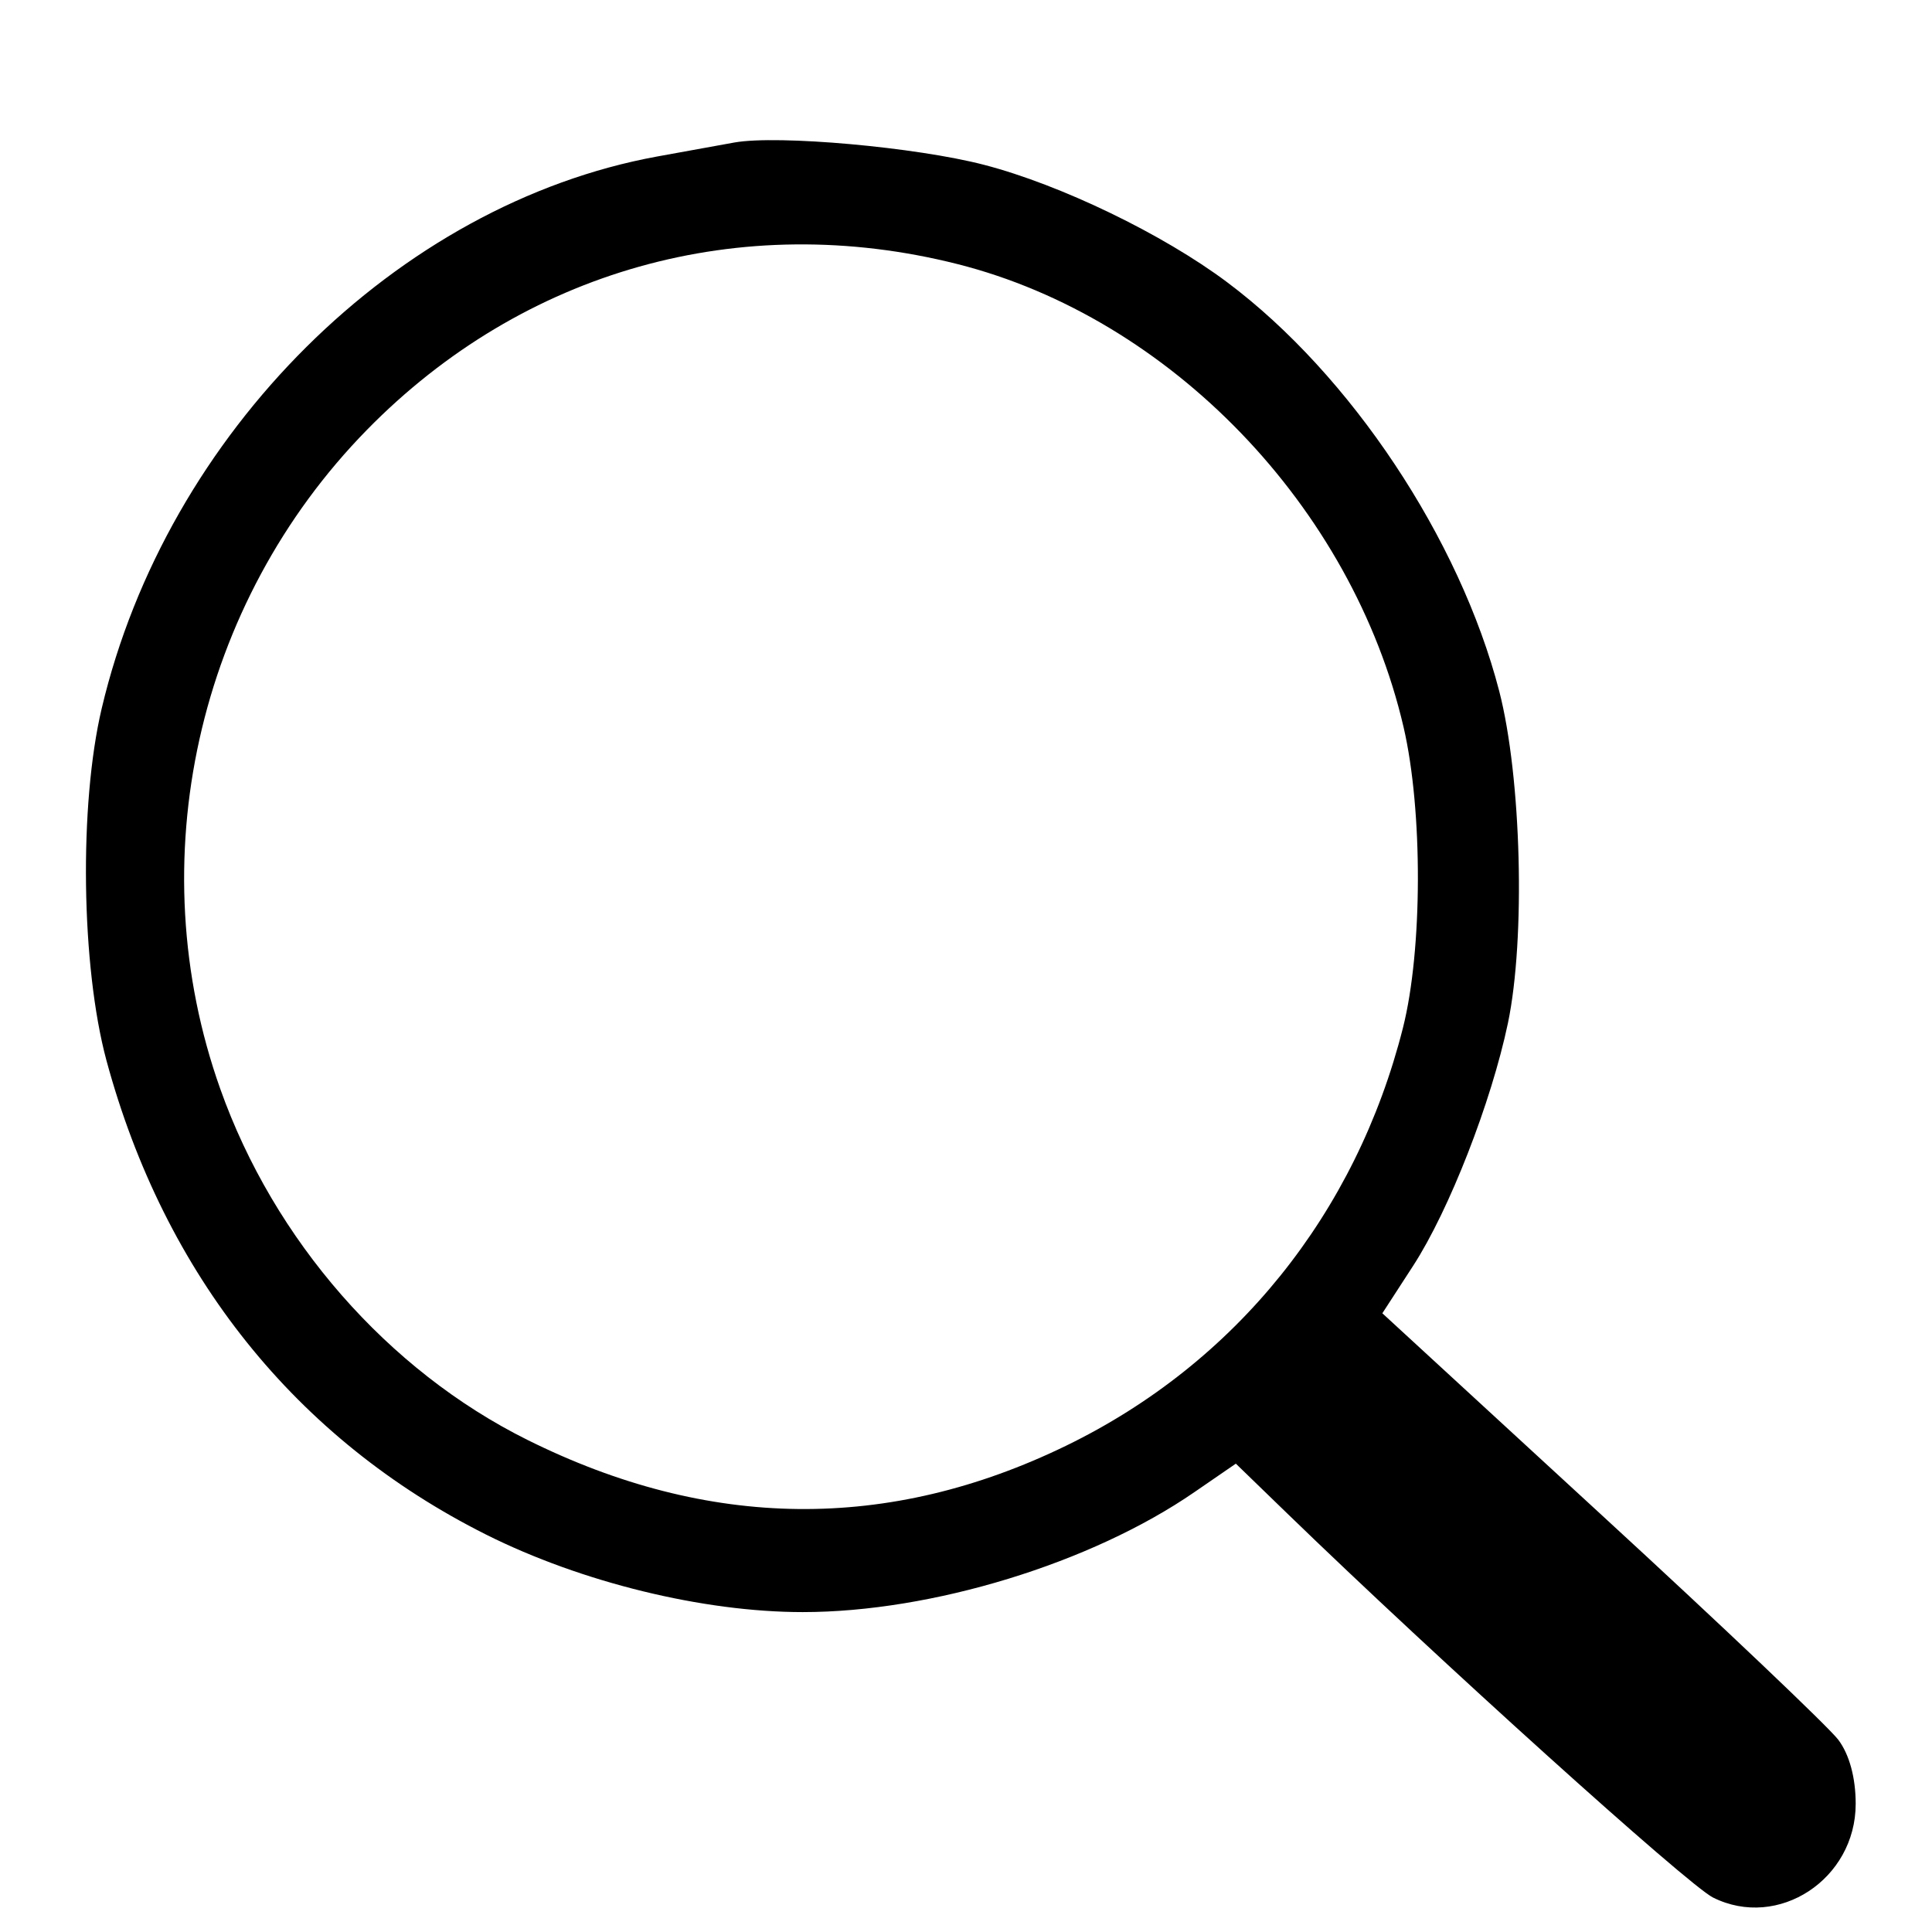 <svg width="12" height="12" viewBox="0 0 12 12" fill="none" xmlns="http://www.w3.org/2000/svg">
<path fill-rule="evenodd" clip-rule="evenodd" d="M4.562 0.885C4.485 0.899 4.269 0.938 4.082 0.972C2.468 1.267 1.036 2.689 0.632 4.399C0.49 4.999 0.504 6.002 0.661 6.586C1.022 7.92 1.839 8.94 3.02 9.532C3.611 9.828 4.367 10.013 4.986 10.013C5.787 10.013 6.778 9.71 7.42 9.267L7.676 9.091L7.997 9.402C8.918 10.295 10.485 11.709 10.64 11.786C11.045 11.988 11.526 11.672 11.526 11.204C11.526 11.042 11.487 10.898 11.418 10.806C11.358 10.727 10.697 10.098 9.948 9.41L8.586 8.157L8.778 7.861C9.002 7.515 9.263 6.845 9.366 6.355C9.476 5.828 9.45 4.827 9.312 4.293C9.067 3.347 8.389 2.327 7.622 1.753C7.224 1.455 6.59 1.148 6.113 1.024C5.691 0.914 4.833 0.837 4.562 0.885ZM5.946 1.64C7.269 1.974 8.4 3.149 8.718 4.517C8.838 5.035 8.836 5.901 8.714 6.384C8.422 7.539 7.675 8.467 6.623 8.979C5.519 9.516 4.402 9.504 3.275 8.943C2.409 8.512 1.702 7.704 1.368 6.763C0.866 5.351 1.222 3.749 2.279 2.67C3.25 1.679 4.599 1.3 5.946 1.64Z" fill="black"/>
</svg>
